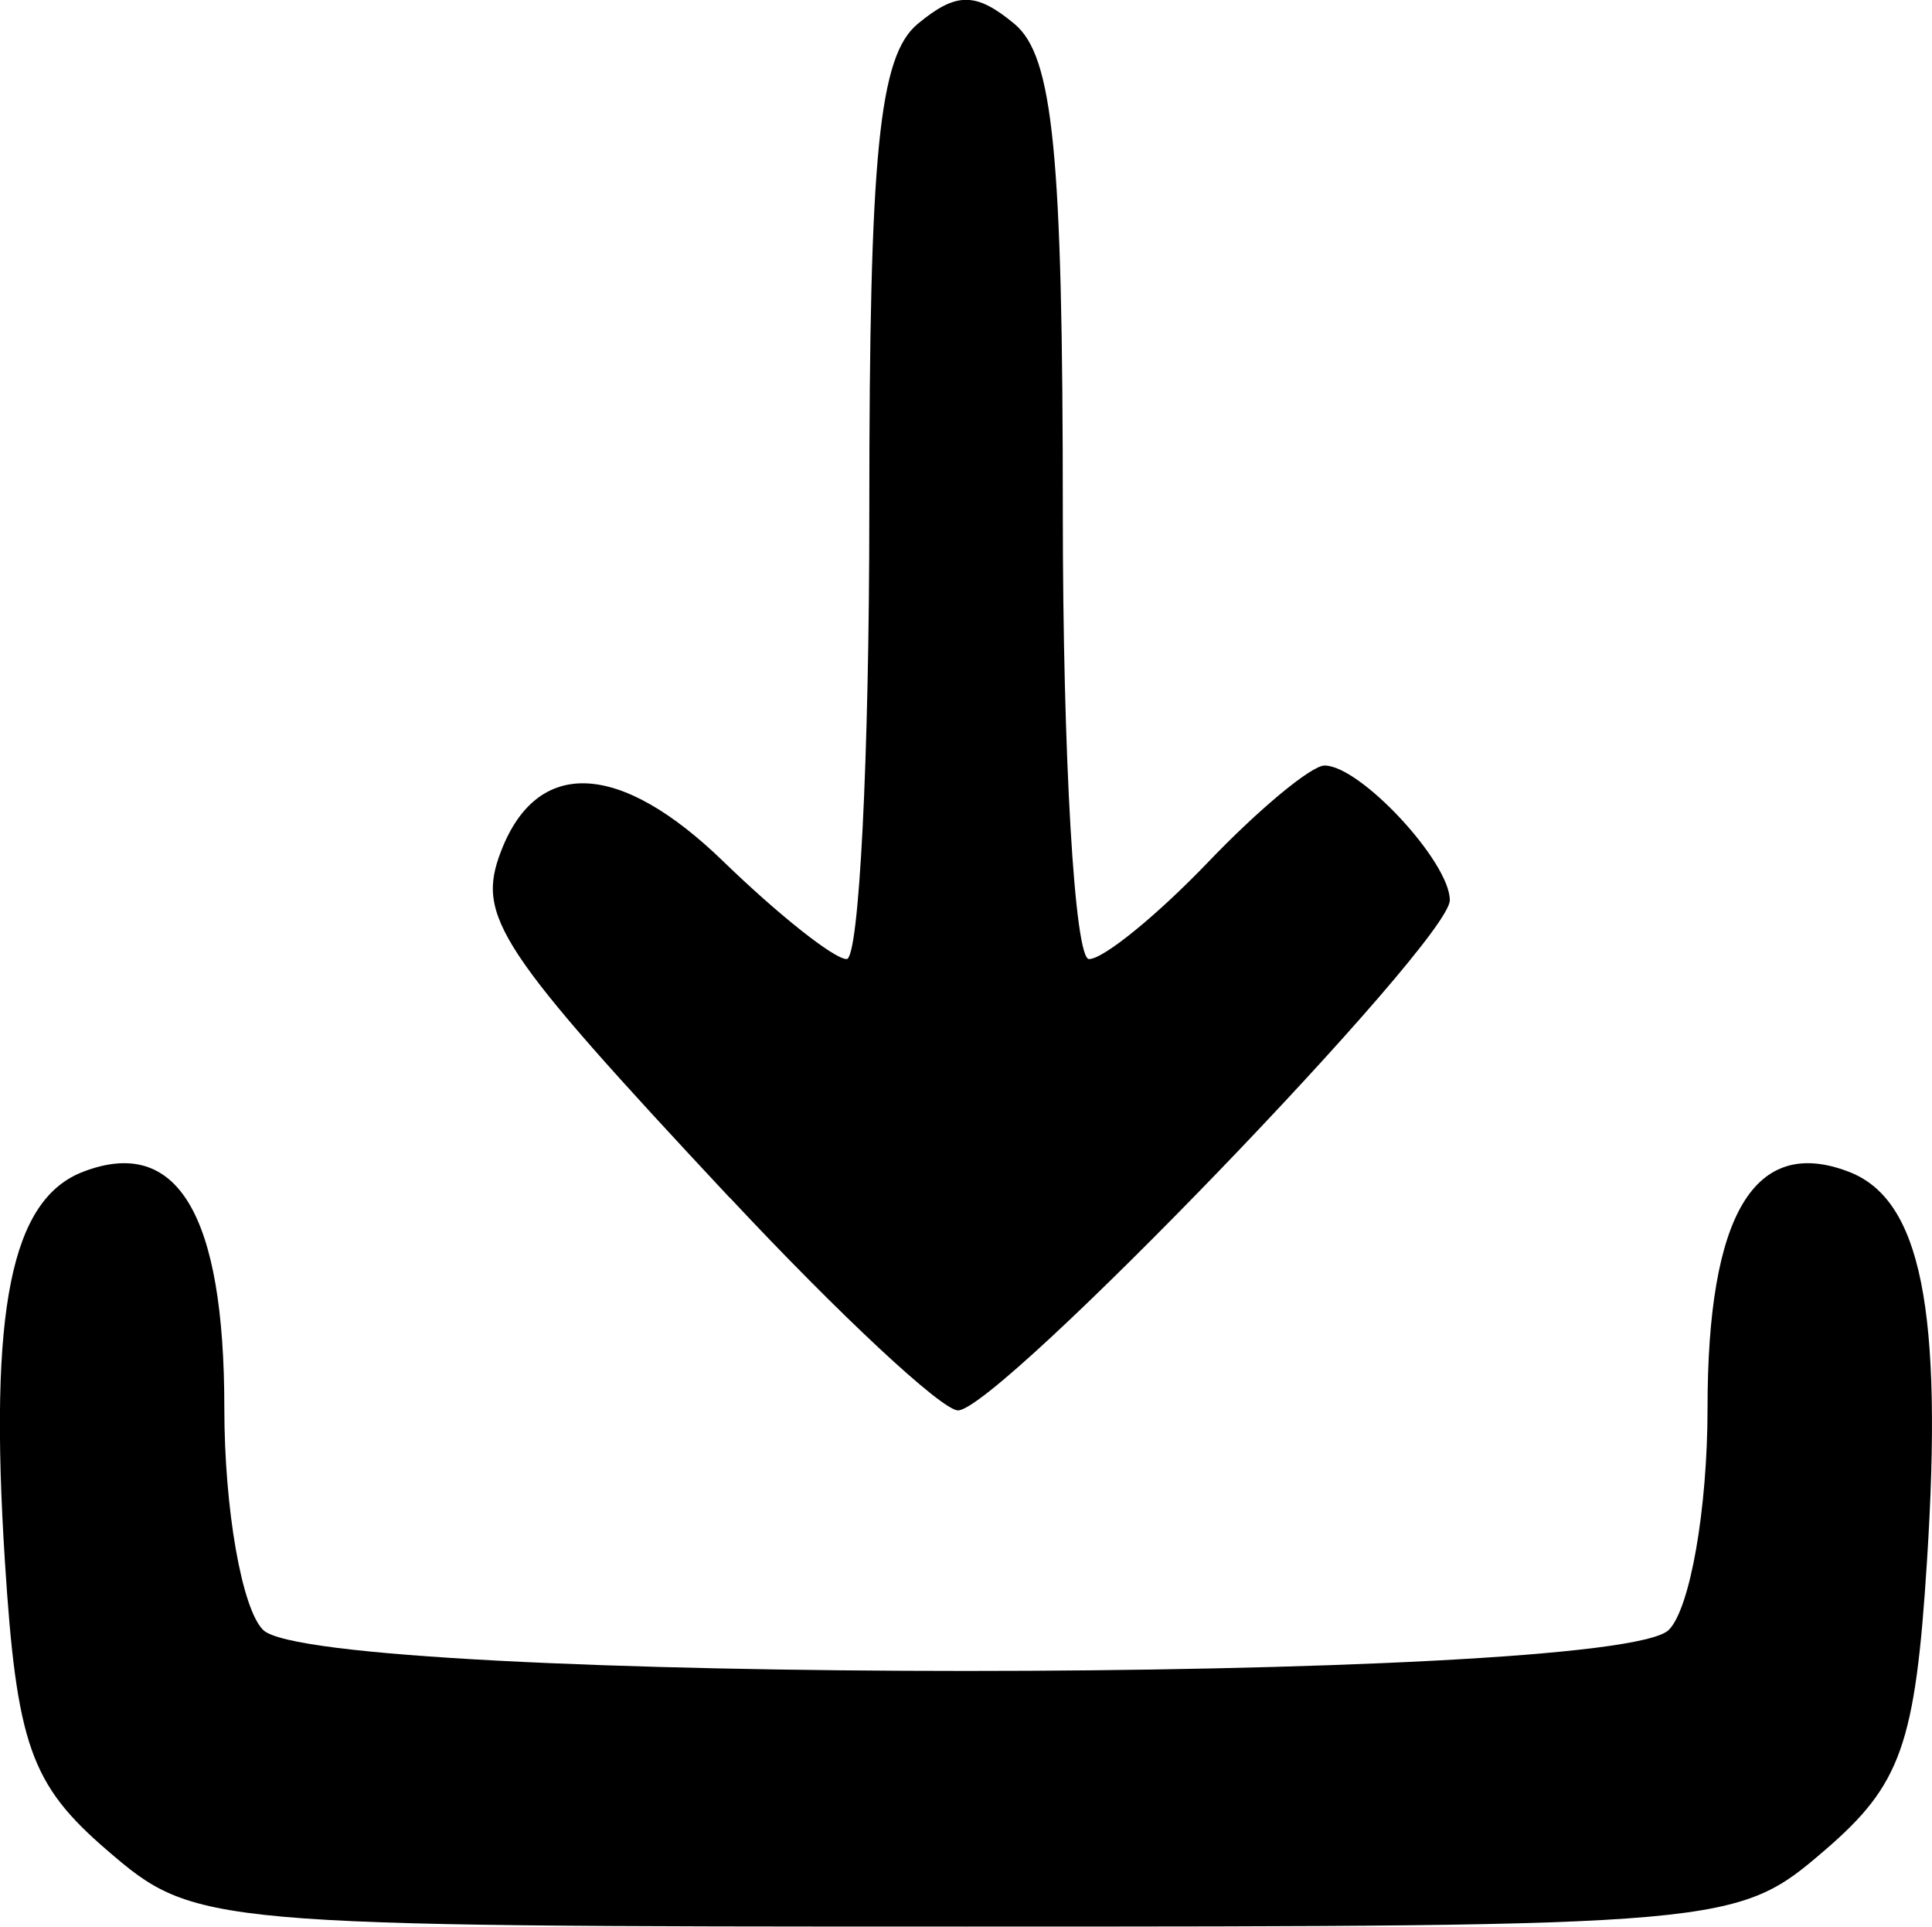 <?xml version="1.0" encoding="UTF-8" standalone="no"?>
<!-- Created with Inkscape (http://www.inkscape.org/) -->

<svg
   xmlns:dc="http://purl.org/dc/elements/1.1/"
   xmlns:cc="http://creativecommons.org/ns#"
   xmlns:rdf="http://www.w3.org/1999/02/22-rdf-syntax-ns#"
   xmlns:svg="http://www.w3.org/2000/svg"
   xmlns="http://www.w3.org/2000/svg"
   xmlns:sodipodi="http://sodipodi.sourceforge.net/DTD/sodipodi-0.dtd"
   xmlns:inkscape="http://www.inkscape.org/namespaces/inkscape"
   width="15.855mm"
   height="15.808mm"
   viewBox="0 0 15.855 15.808"
   version="1.1"
   id="svg8"
   inkscape:version="0.92.1 r15371"
   sodipodi:docname="3.svg">
  <defs
     id="defs2" />
  <sodipodi:namedview
     id="base"
     pagecolor="#ffffff"
     bordercolor="#666666"
     borderopacity="1.0"
     inkscape:pageopacity="0.0"
     inkscape:pageshadow="2"
     inkscape:zoom="1.979899"
     inkscape:cx="-134.41324"
     inkscape:cy="47.049078"
     inkscape:document-units="mm"
     inkscape:current-layer="layer1"
     showgrid="false"
     fit-margin-top="0"
     fit-margin-left="0"
     fit-margin-right="0"
     fit-margin-bottom="0"
     inkscape:window-width="1920"
     inkscape:window-height="1017"
     inkscape:window-x="-8"
     inkscape:window-y="-8"
     inkscape:window-maximized="1" />
  <g
     inkscape:label="Layer 1"
     inkscape:groupmode="layer"
     id="layer1"
     transform="translate(-185.128,-197.759)">
    <path
       style="fill:#000000;stroke-width:0.265"
       d="m 186.007,212.94 c -0.627,-0.539 -0.743,-0.867 -0.839,-2.374 -0.132,-2.065 0.05,-2.965 0.642,-3.193 0.774,-0.297 1.159,0.348 1.159,1.939 0,0.826 0.143,1.645 0.318,1.82 0.449,0.449 11.087,0.449 11.536,0 0.175,-0.175 0.318,-0.993 0.318,-1.82 0,-1.591 0.386,-2.236 1.159,-1.939 0.593,0.227 0.774,1.128 0.642,3.193 -0.096,1.507 -0.212,1.835 -0.839,2.374 -0.721,0.62 -0.784,0.626 -7.048,0.626 -6.264,0 -6.327,-0.006 -7.048,-0.626 z m 5.108,-5.355 c -1.905,-2.04 -2.081,-2.306 -1.876,-2.84 0.296,-0.773 0.974,-0.743 1.823,0.08 0.455,0.441 0.912,0.803 1.014,0.803 0.102,0 0.186,-1.652 0.186,-3.672 0,-2.941 0.079,-3.737 0.397,-4.001 0.317,-0.263 0.477,-0.263 0.794,0 0.318,0.264 0.397,1.06 0.397,4.001 0,2.019 0.097,3.672 0.215,3.672 0.118,0 0.557,-0.357 0.976,-0.794 0.418,-0.437 0.849,-0.794 0.957,-0.794 0.293,0 1.028,0.791 1.028,1.105 0,0.342 -3.706,4.186 -4.036,4.186 -0.133,0 -0.976,-0.786 -1.874,-1.747 z"
       id="path3717"
       inkscape:connector-curvature="0" />
  </g>
</svg>
